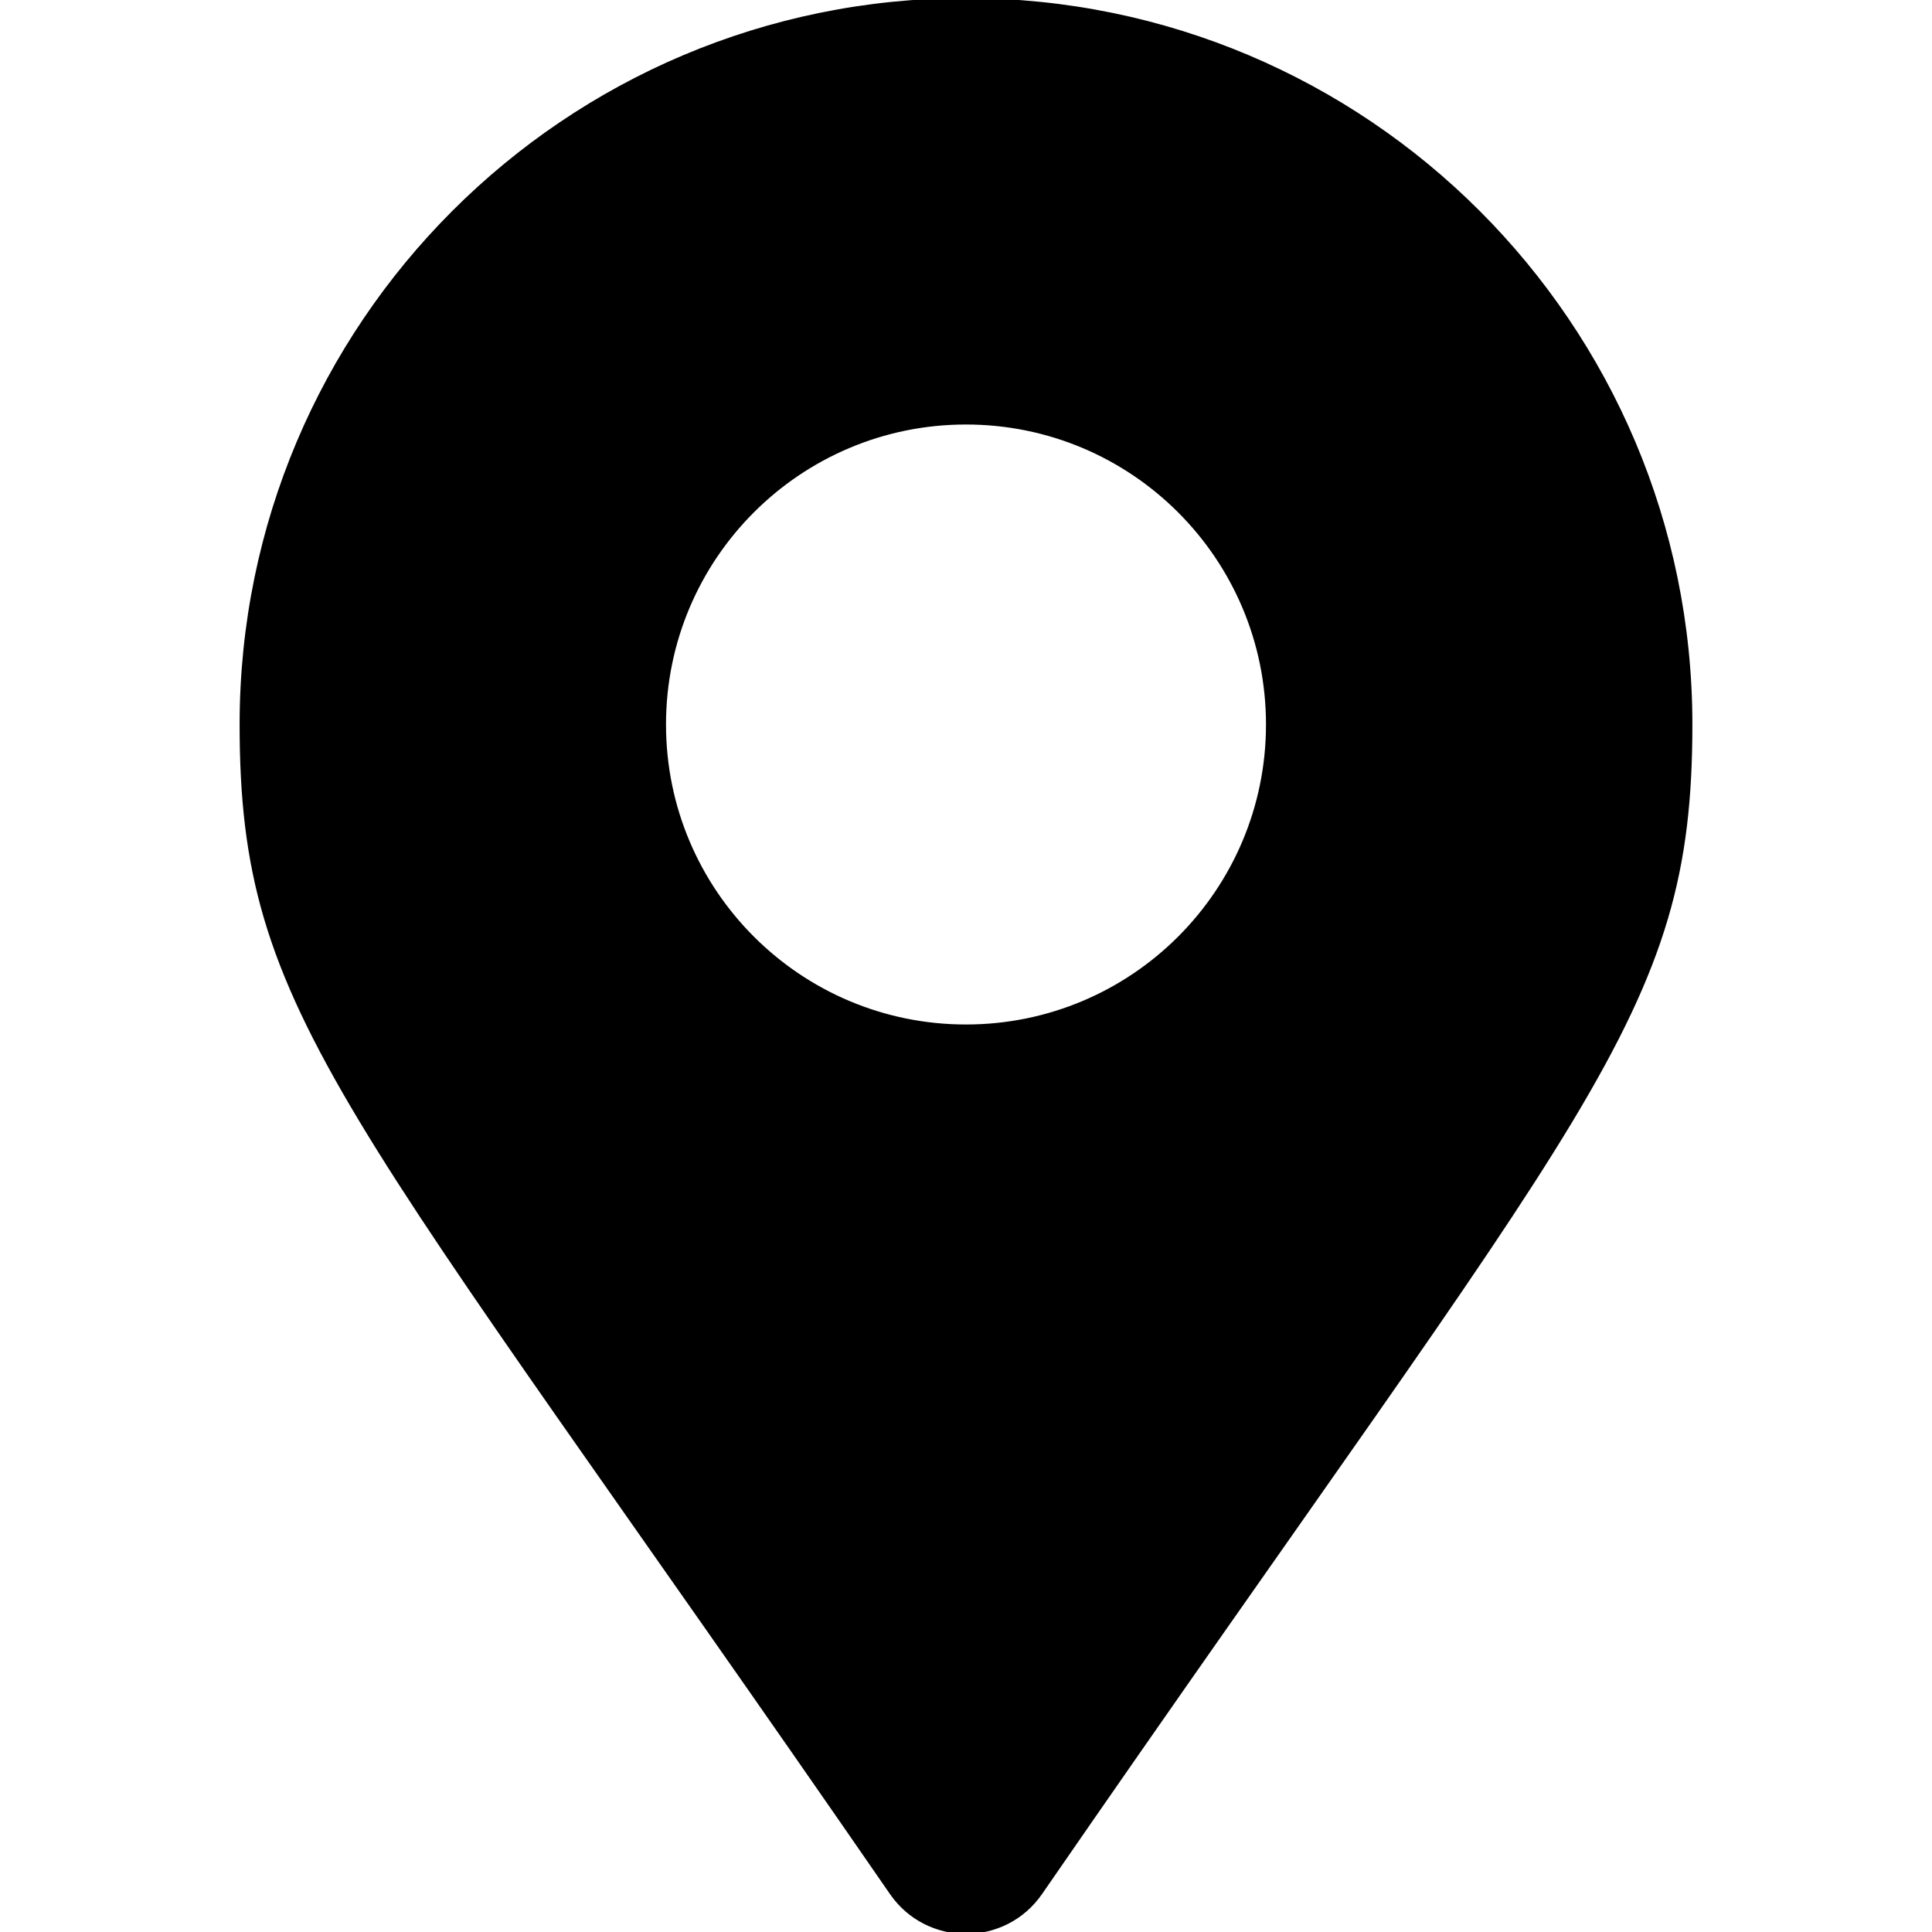<svg
    stroke="currentColor"
    fill="currentColor"
    strokeWidth="0"
    viewBox="0 0 384 512"
    className="text-primary"
    height="35px"
    width="35px"
    xmlns="http://www.w3.org/2000/svg"
>
<path d="M172.268 501.67C26.97 291.031 0 269.413 0 192 0 85.961 85.961 0 192 0s192 85.961 192 192c0 77.413-26.97 99.031-172.268 309.67-9.535 13.774-29.93 13.773-39.464 0zM192 272c44.183 0 80-35.817 80-80s-35.817-80-80-80-80 35.817-80 80 35.817 80 80 80z"></path>
</svg>